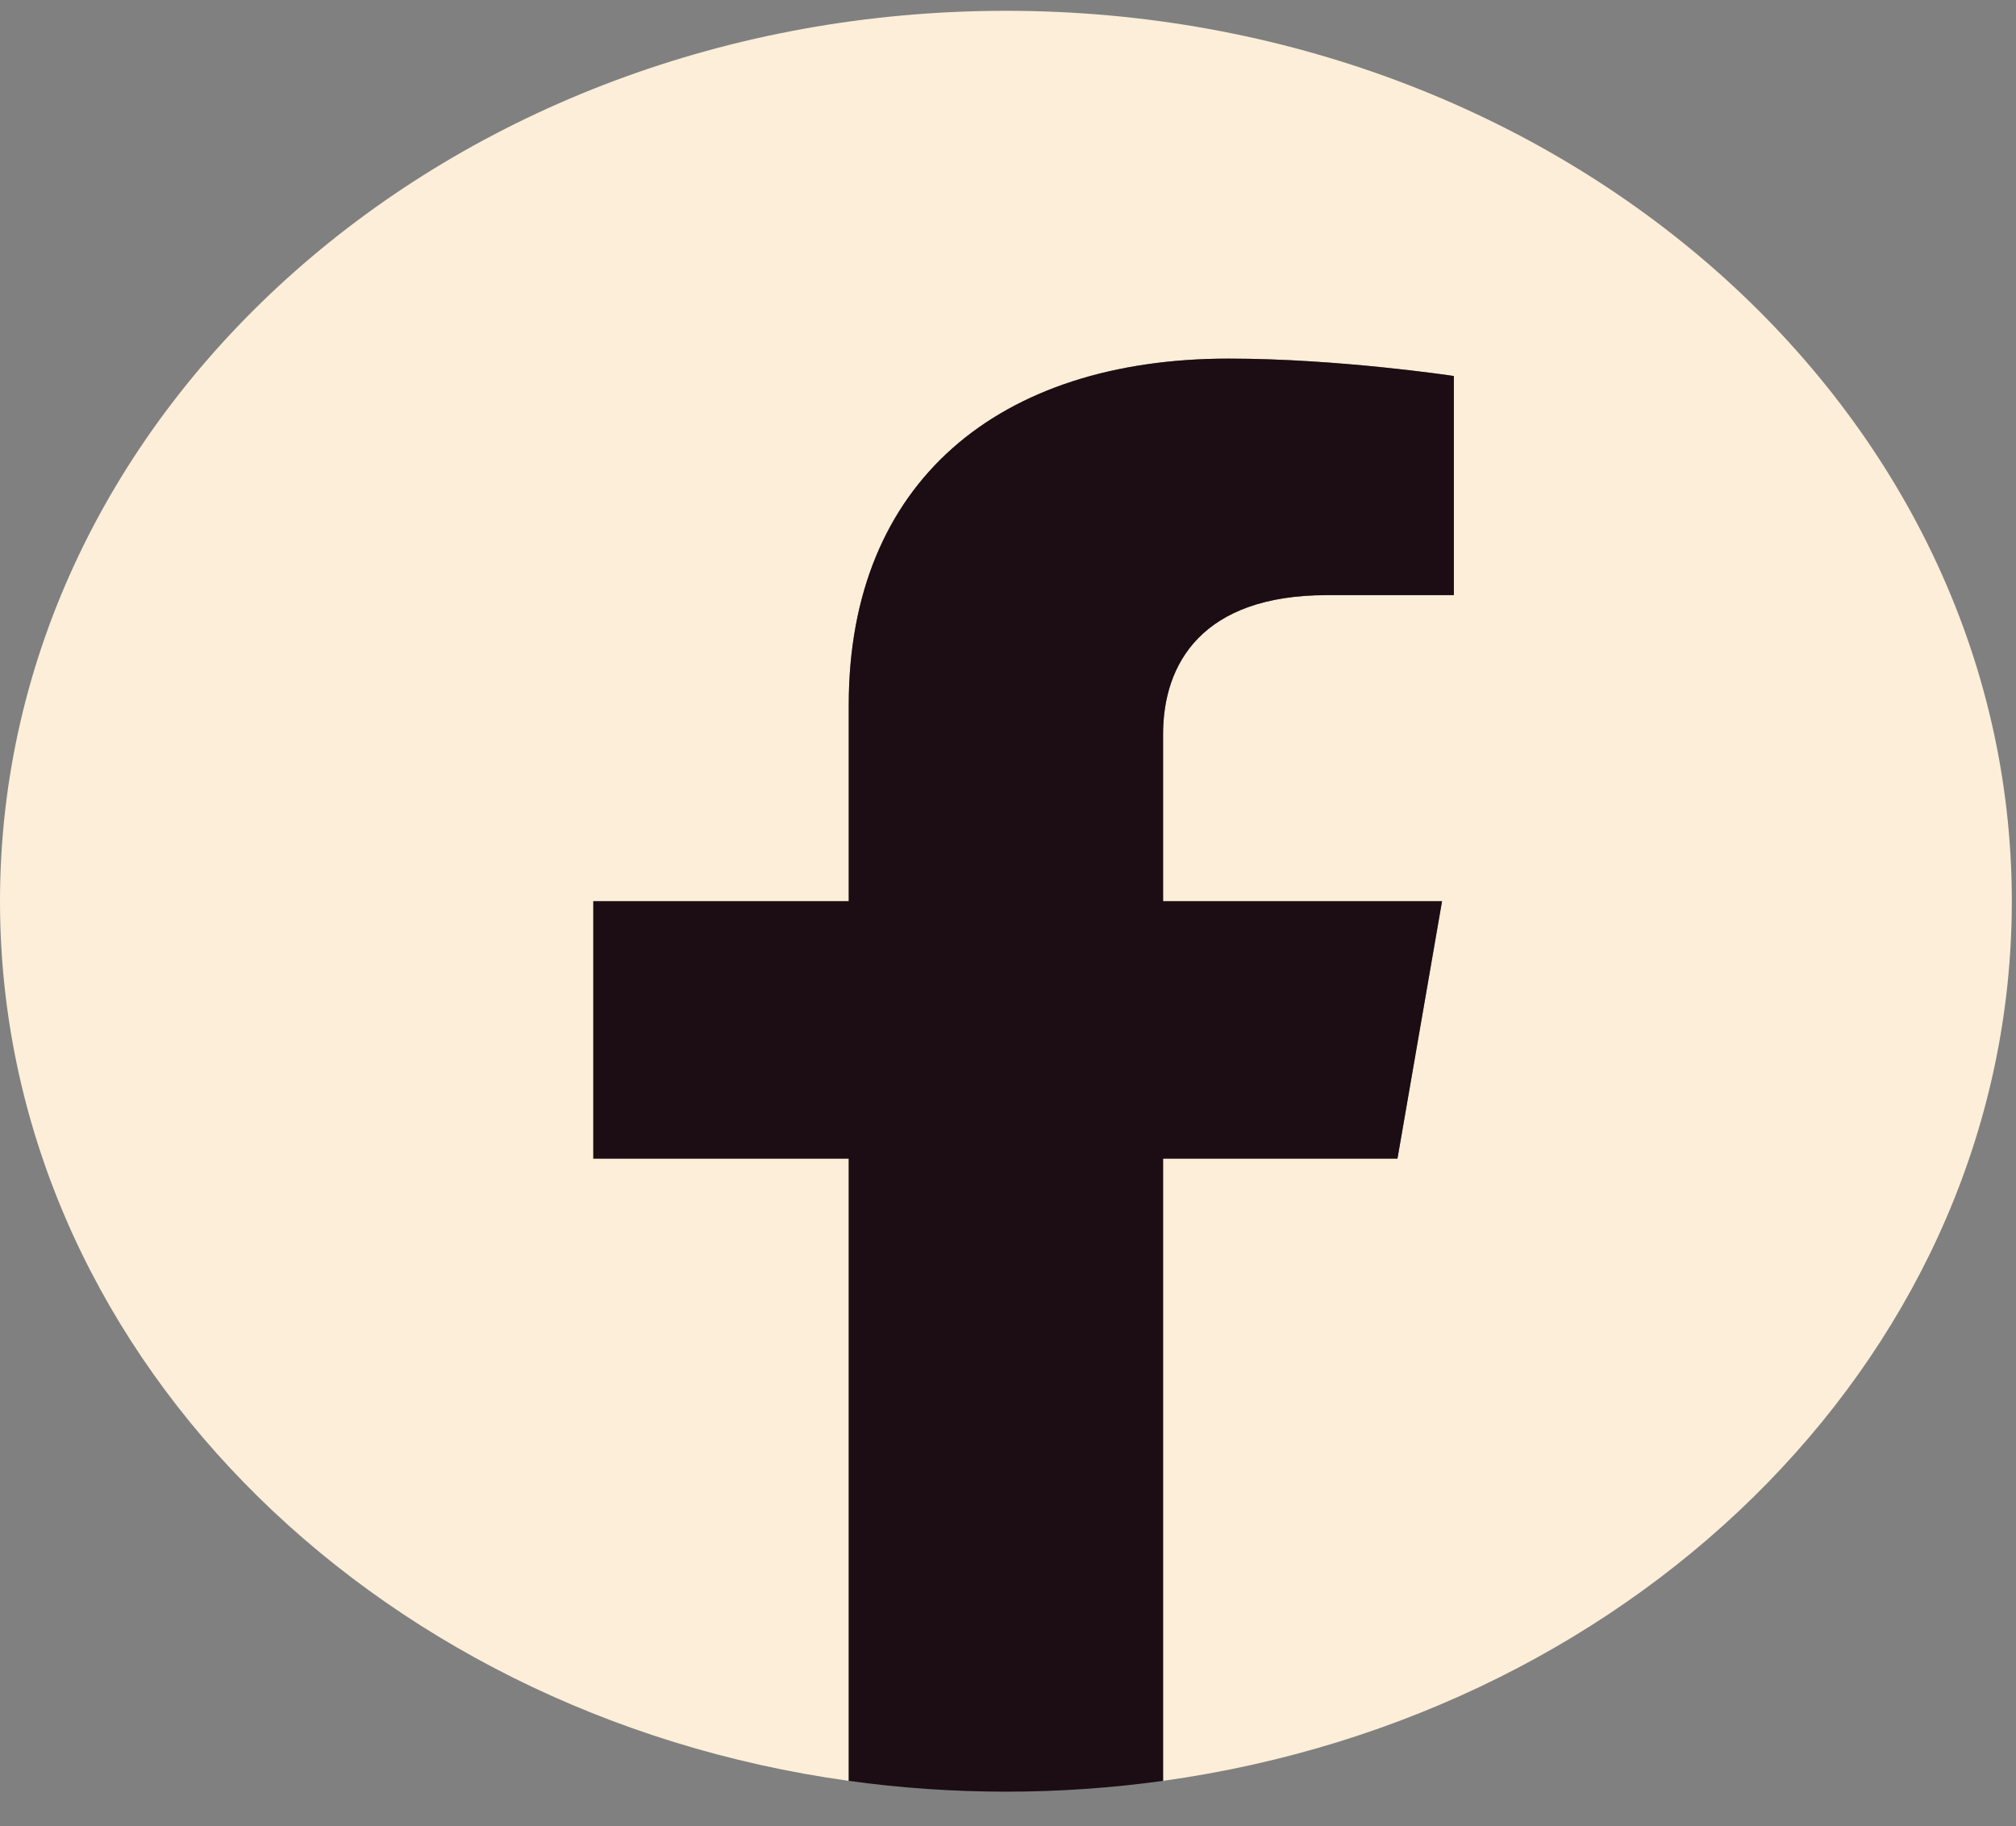 <svg width="53" height="48" viewBox="0 0 53 48" fill="none" xmlns="http://www.w3.org/2000/svg">
<rect x="0" y="0" width="53" height="48" fill="#808080" stroke="none"/>
<path d="M52.89 23.689C52.89 10.763 41.05 0.284 26.445 0.284C11.84 0.284 0 10.763 0 23.689C0 35.372 9.67 45.054 22.313 46.81V30.455H15.598V23.689H22.313V18.533C22.313 12.667 26.261 9.426 32.301 9.426C35.195 9.426 38.221 9.884 38.221 9.884V15.644H34.886C31.601 15.644 30.577 17.448 30.577 19.299V23.689H37.911L36.739 30.455H30.577V46.81C43.219 45.054 52.89 35.372 52.89 23.689Z" fill="#FCEED8"/>
<path d="M36.739 30.455L37.911 23.689H30.577V19.299C30.577 17.448 31.601 15.643 34.886 15.643H38.221V9.883C38.221 9.883 35.195 9.426 32.301 9.426C26.261 9.426 22.313 12.666 22.313 18.532V23.689H15.598V30.455H22.313V46.81C25.051 47.189 27.839 47.189 30.577 46.81V30.455H36.739Z" fill="#1B0D13"/>
</svg>
